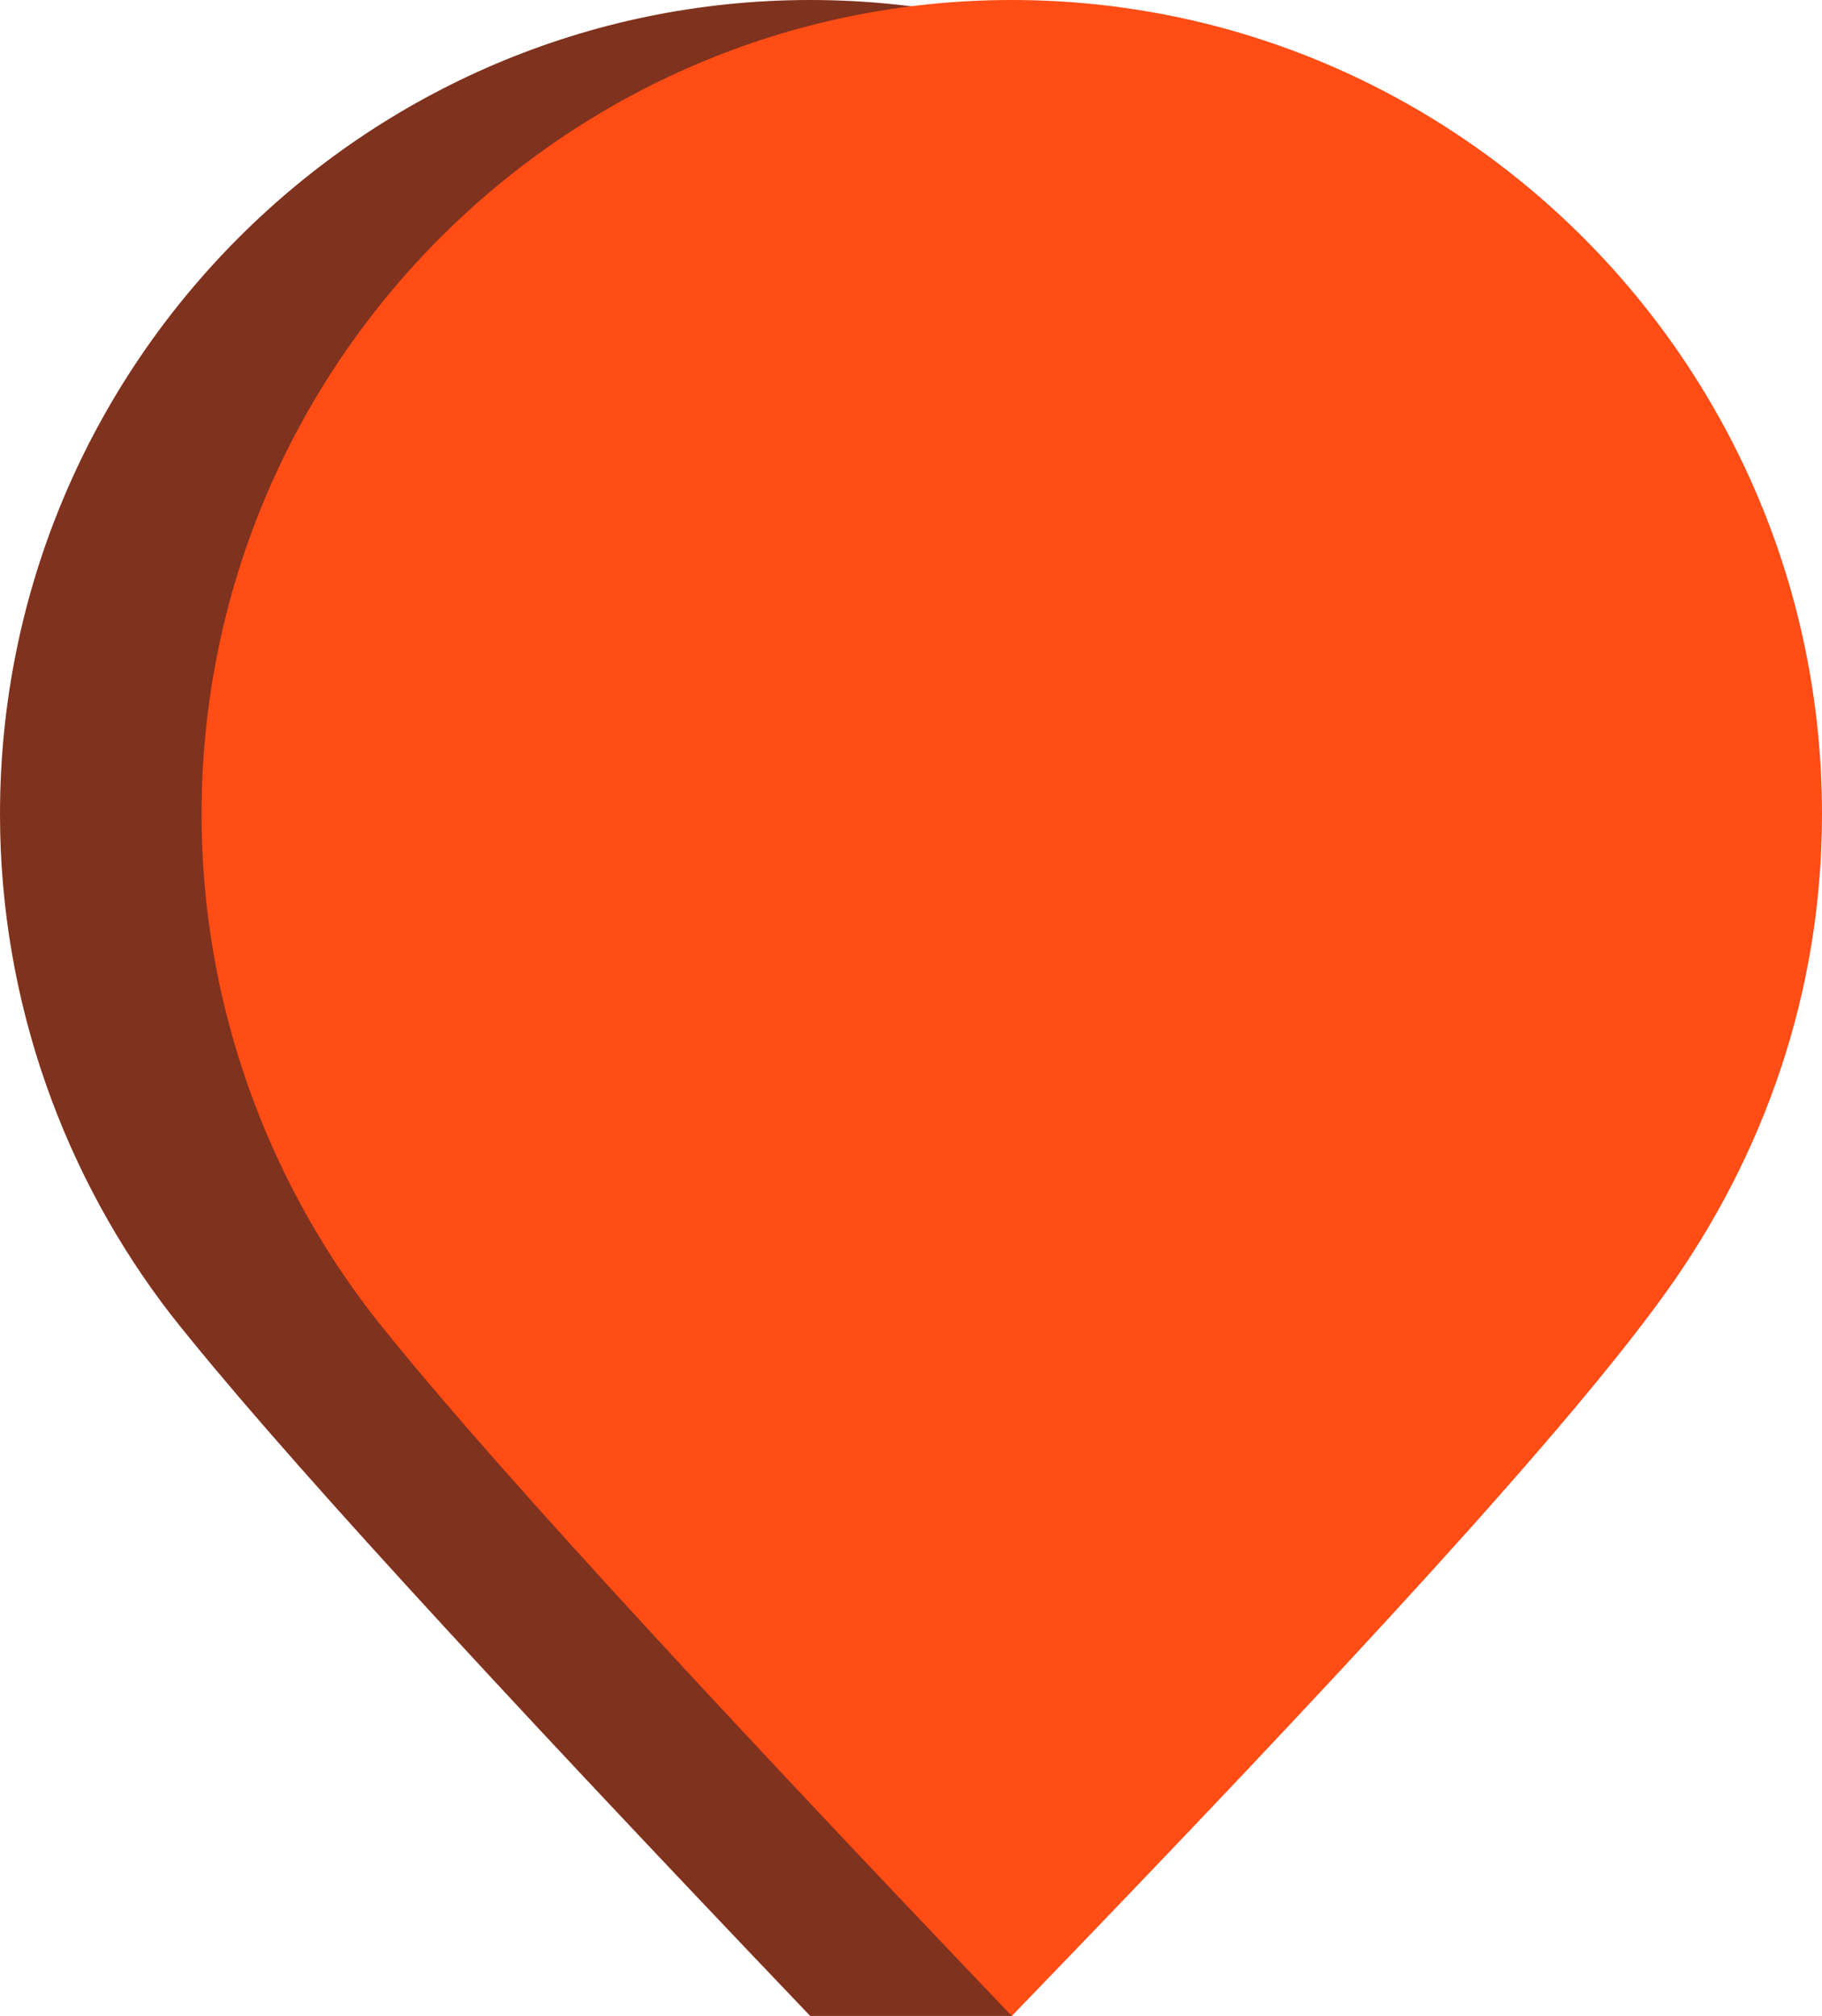 <?xml version="1.0" encoding="utf-8"?>
<svg version="1.1" xmlns="http://www.w3.org/2000/svg" xmlns:xlink="http://www.w3.org/1999/xlink" x="0px" y="0px"
	 viewBox="0 0 47 52" style="enable-background:new 0 0 47 52;" xml:space="preserve">
<g>
	<path fill="#7f321e" d="M20.9,52h5.2c6.2-10.3,10.1-16.5,11.7-18.7c2.5-3.5,4-7.7,4-12.3c0-11.6-9.4-21-20.9-21S0,9.4,0,21
		c0,4.9,1.7,9.4,4.4,12.9C7,37.2,12.5,43.2,20.9,52z"/>
	<path fill="#ff4d15" d="M26.1,52c8.7-9,14.4-15.2,16.9-18.7c2.5-3.5,4-7.7,4-12.3C47,9.4,37.6,0,26.1,0S5.2,9.4,5.2,21
		c0,4.9,1.7,9.4,4.4,12.9C12.2,37.2,17.7,43.2,26.1,52z"/>
</g>
</svg>
